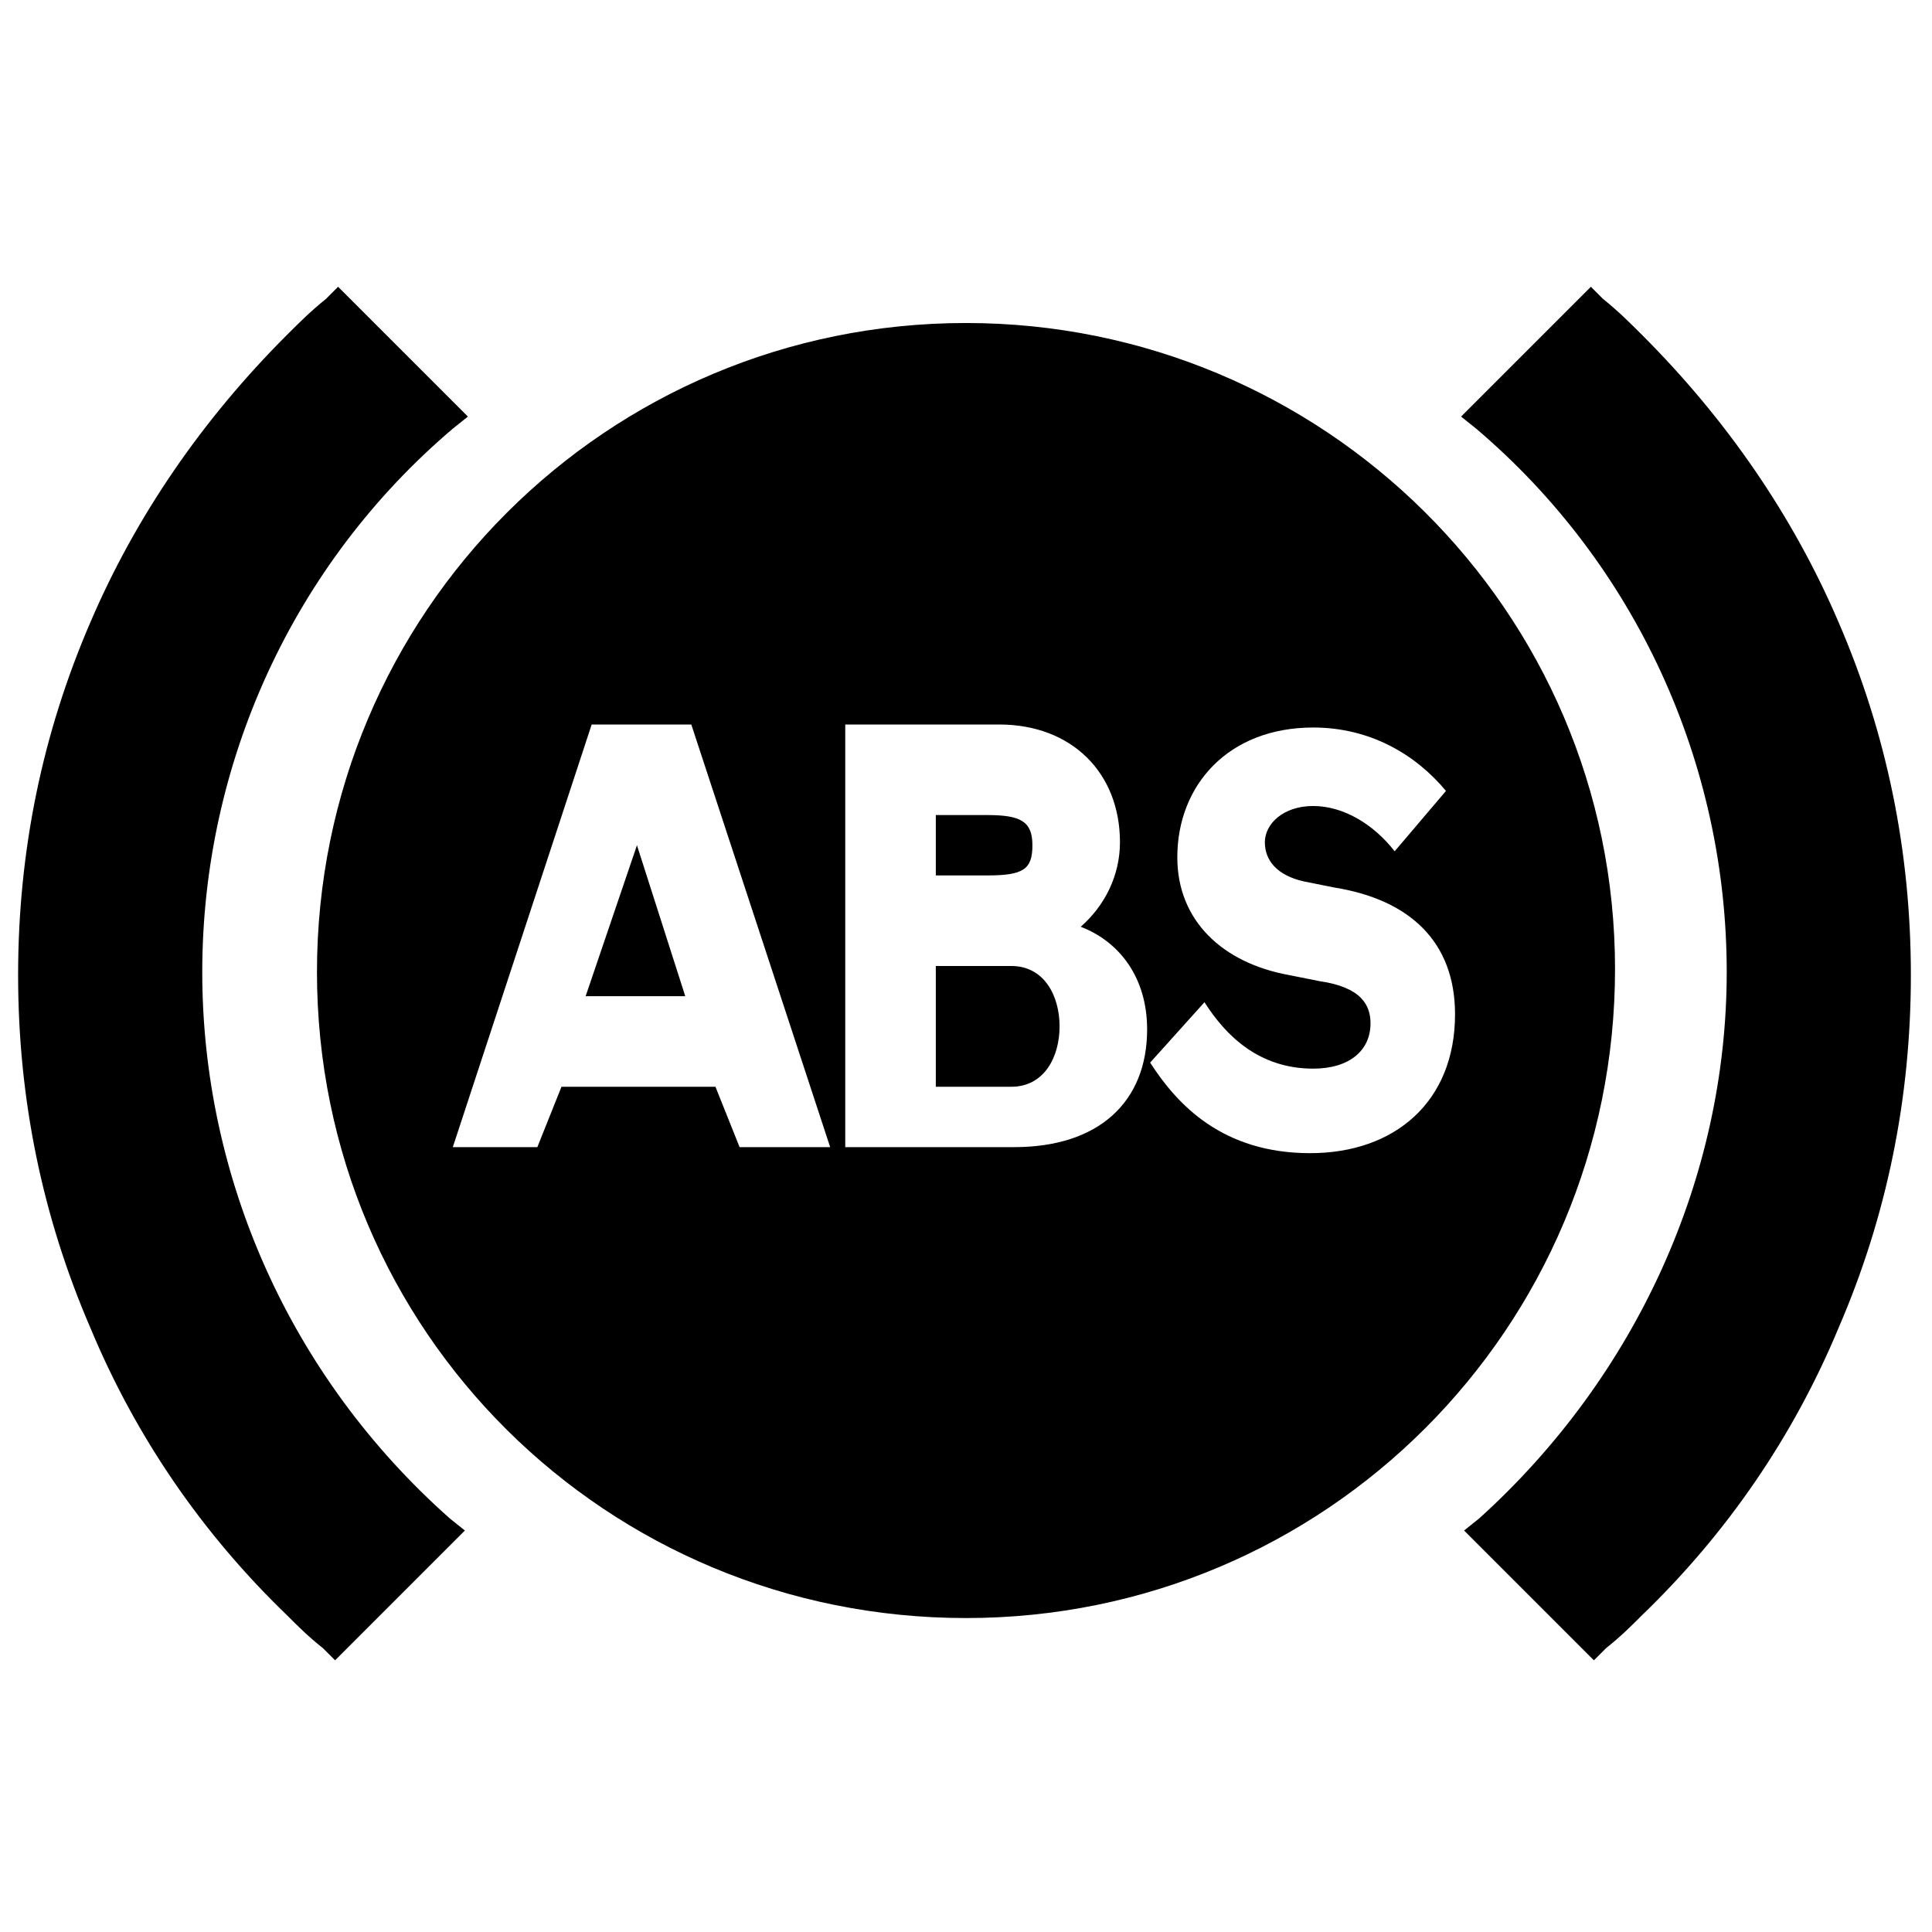 <!-- Generated by IcoMoon.io -->
<svg version="1.1" xmlns="http://www.w3.org/2000/svg" width="32" height="32" viewBox="0 0 32 32">
<title>antilock-brake-system</title>
<path d="M3.35 16.1c0-3.45 1.5-6.75 4.15-9l0.25-0.2-2.15-2.15-0.2 0.2c-0.25 0.2-0.45 0.4-0.65 0.6-1.4 1.4-2.5 3-3.25 4.75-0.8 1.85-1.2 3.8-1.2 5.85s0.4 4 1.2 5.85c0.75 1.8 1.85 3.4 3.25 4.75 0.2 0.2 0.35 0.35 0.6 0.55l0.2 0.2 2.15-2.15-0.25-0.2c-2.65-2.35-4.1-5.65-4.1-9.050zM28.6 16.1c0-3.45-1.5-6.75-4.15-9l-0.25-0.2 2.15-2.15 0.2 0.2c0.25 0.2 0.45 0.4 0.65 0.6 1.4 1.4 2.5 3 3.25 4.75 0.8 1.85 1.2 3.8 1.2 5.85s-0.4 4-1.2 5.85c-0.75 1.8-1.85 3.4-3.25 4.75-0.2 0.2-0.35 0.35-0.6 0.55l-0.2 0.2-2.15-2.15 0.25-0.2c2.6-2.35 4.1-5.65 4.1-9.050zM17.1 14c0-0.4-0.2-0.5-0.75-0.5h-0.85v1h0.85c0.6 0 0.75-0.1 0.75-0.5zM9.7 16.5h1.65l-0.8-2.5zM16.75 16h-1.25v2h1.25c0.55 0 0.8-0.5 0.8-1s-0.25-1-0.8-1zM16 5.35c-5.95 0-10.75 4.8-10.75 10.75s4.8 10.7 10.75 10.7c5.95 0 10.75-4.8 10.75-10.75s-4.85-10.7-10.75-10.7zM12.25 19l-0.4-1h-2.55l-0.4 1h-1.4l2.3-7h1.65l2.3 7h-1.5zM16.8 19h-2.8v-7h2.55c1.2 0 2 0.8 2 1.95 0 0.55-0.25 1.050-0.65 1.4 0.65 0.25 1.1 0.85 1.1 1.7 0 1.2-0.8 1.95-2.2 1.95zM21.7 19.1c-1.45 0-2.2-0.8-2.65-1.5l0.9-1c0.35 0.55 0.9 1.1 1.8 1.1 0.6 0 0.95-0.3 0.95-0.75 0-0.3-0.15-0.6-0.85-0.7l-0.5-0.1c-1.1-0.2-1.85-0.9-1.85-1.95 0-1.2 0.85-2.15 2.25-2.15 0.95 0 1.7 0.45 2.2 1.050l-0.85 1c-0.35-0.45-0.85-0.75-1.35-0.75s-0.8 0.3-0.8 0.6c0 0.3 0.2 0.55 0.65 0.65l0.5 0.1c1.25 0.2 2 0.9 2 2.1 0 1.45-1 2.3-2.4 2.3z"></path>
</svg>
